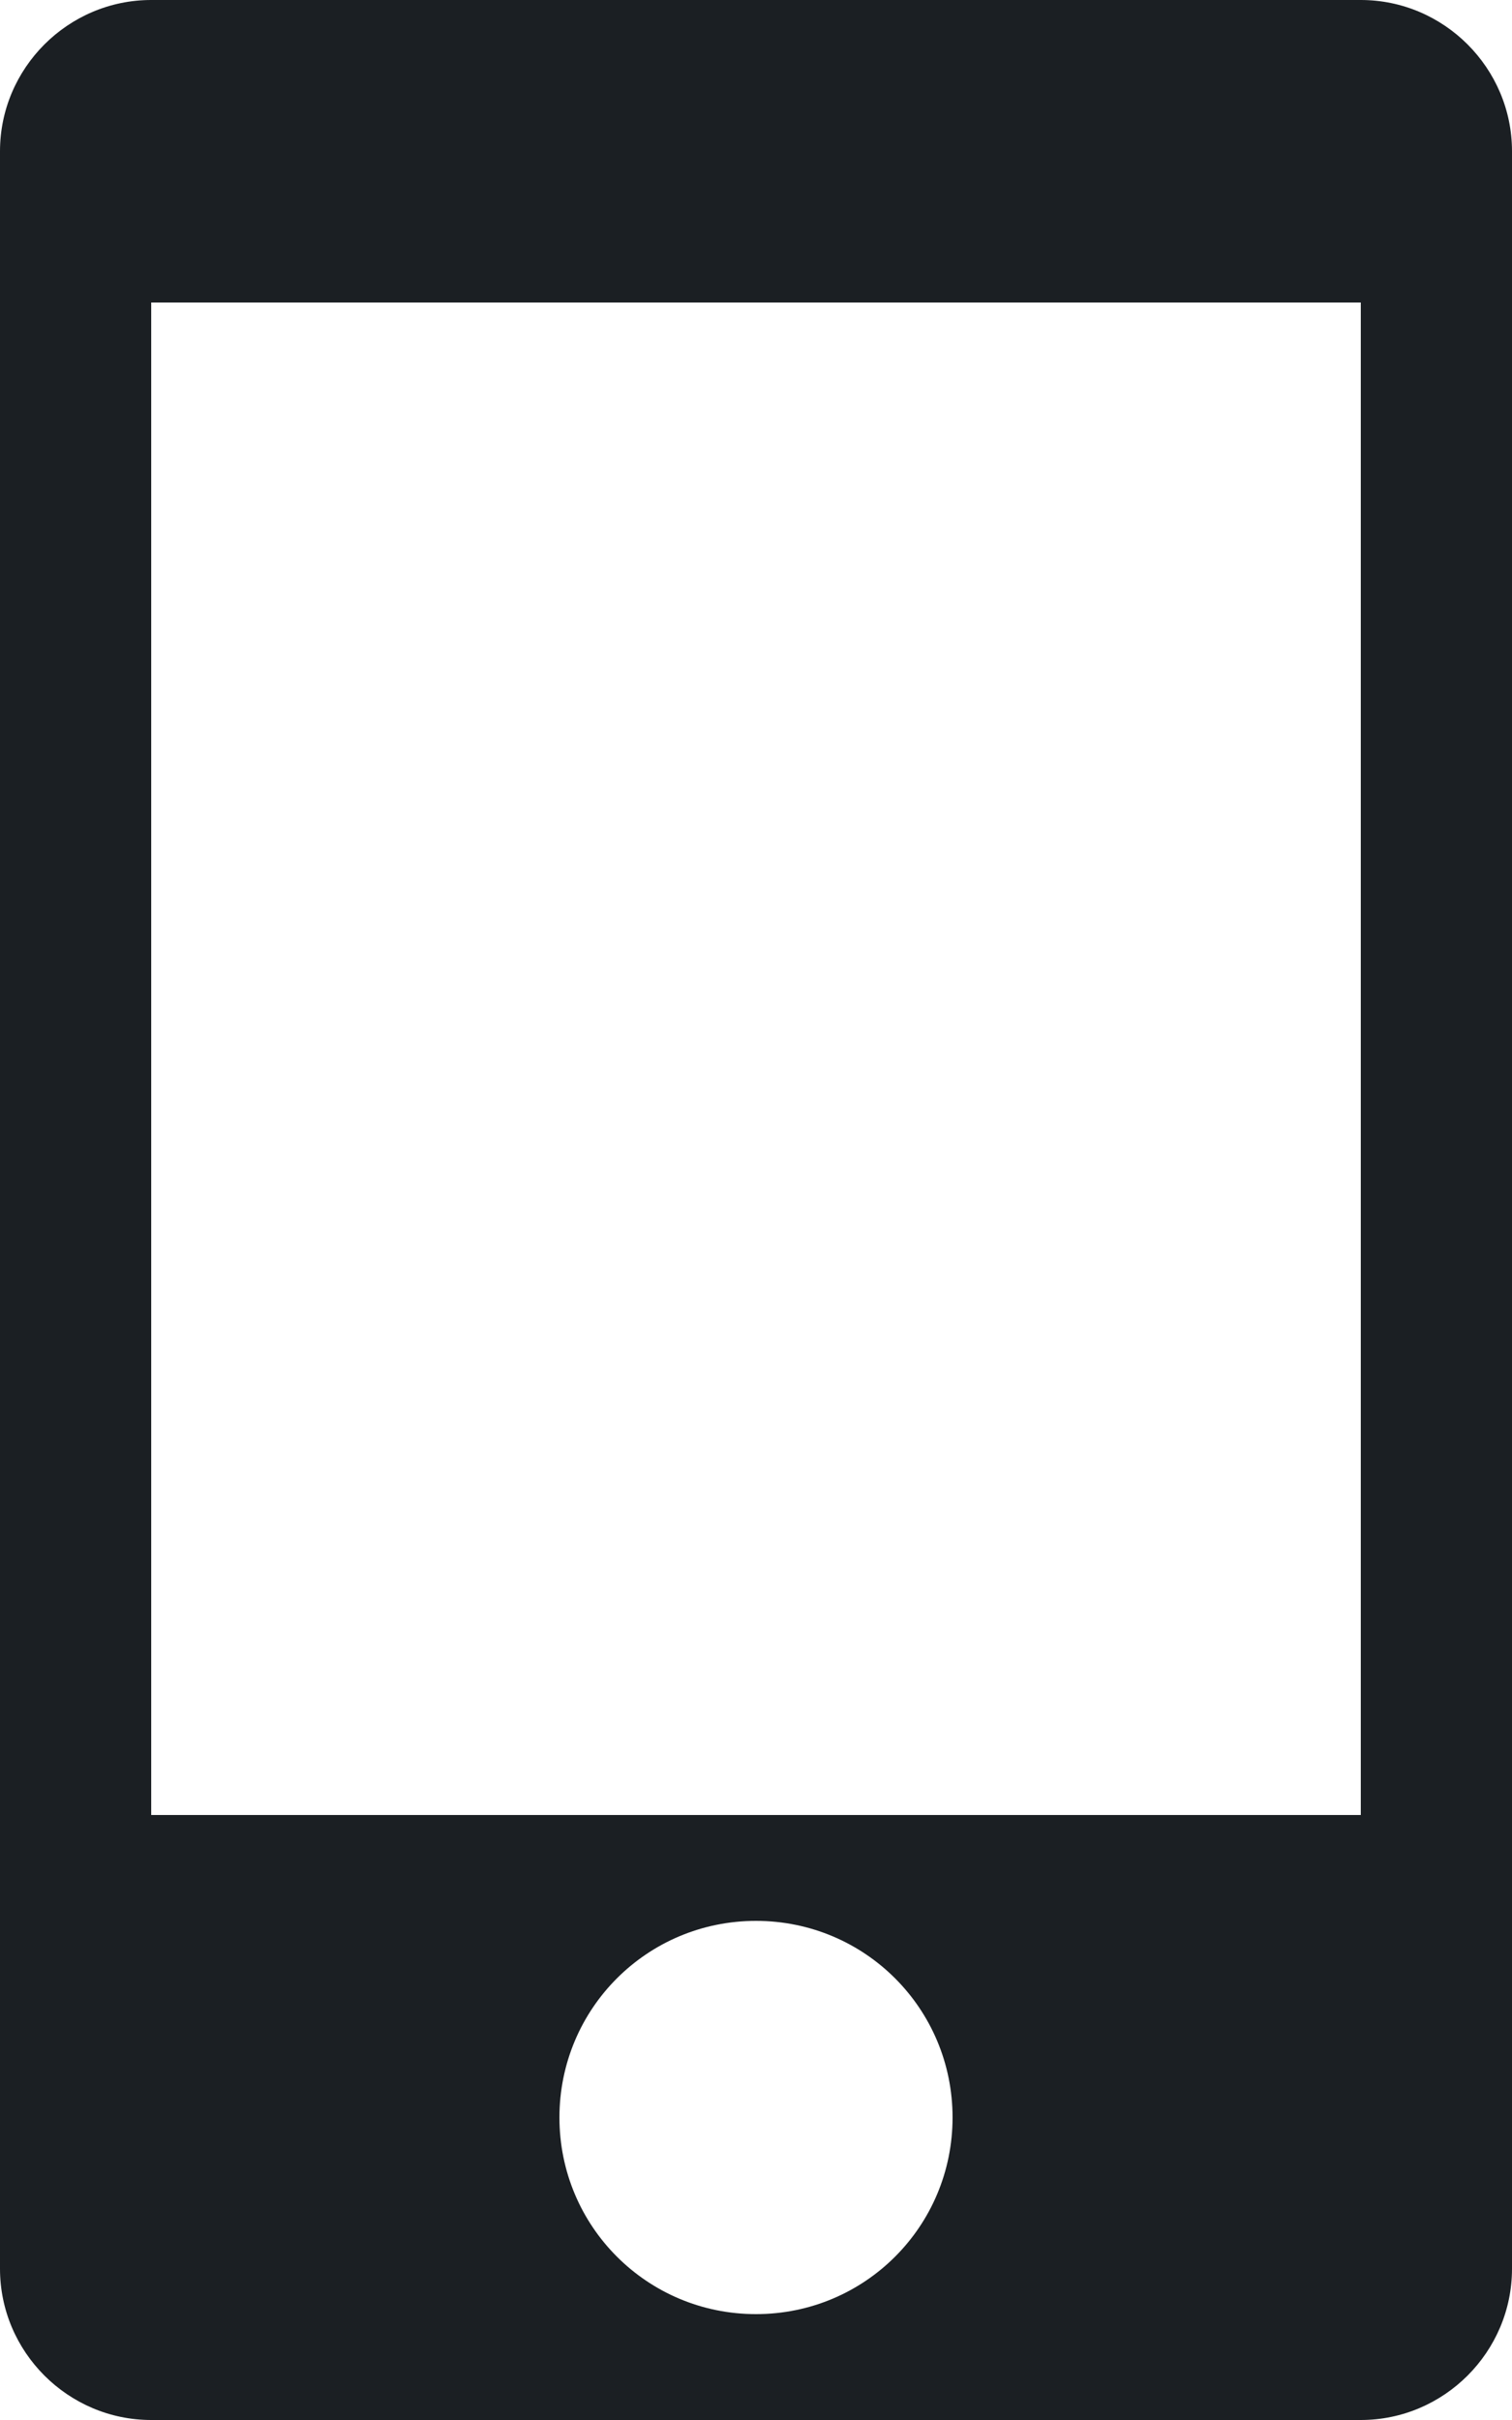 <svg width="10" height="16" viewBox="0 0 10 16" fill="none" xmlns="http://www.w3.org/2000/svg">
<path fill-rule="evenodd" clip-rule="evenodd" d="M9 0H1C0.45 0 0 0.45 0 1V15C0 15.55 0.45 16 1 16H9C9.55 16 10 15.55 10 15V1C10 0.45 9.55 0 9 0ZM5 15.3C4.28 15.3 3.7 14.72 3.7 14C3.7 13.28 4.28 12.7 5 12.7C5.72 12.7 6.3 13.28 6.3 14C6.3 14.72 5.72 15.3 5 15.3ZM9 12H1V2H9V12Z" fill="#1B1F23"/>
</svg>
